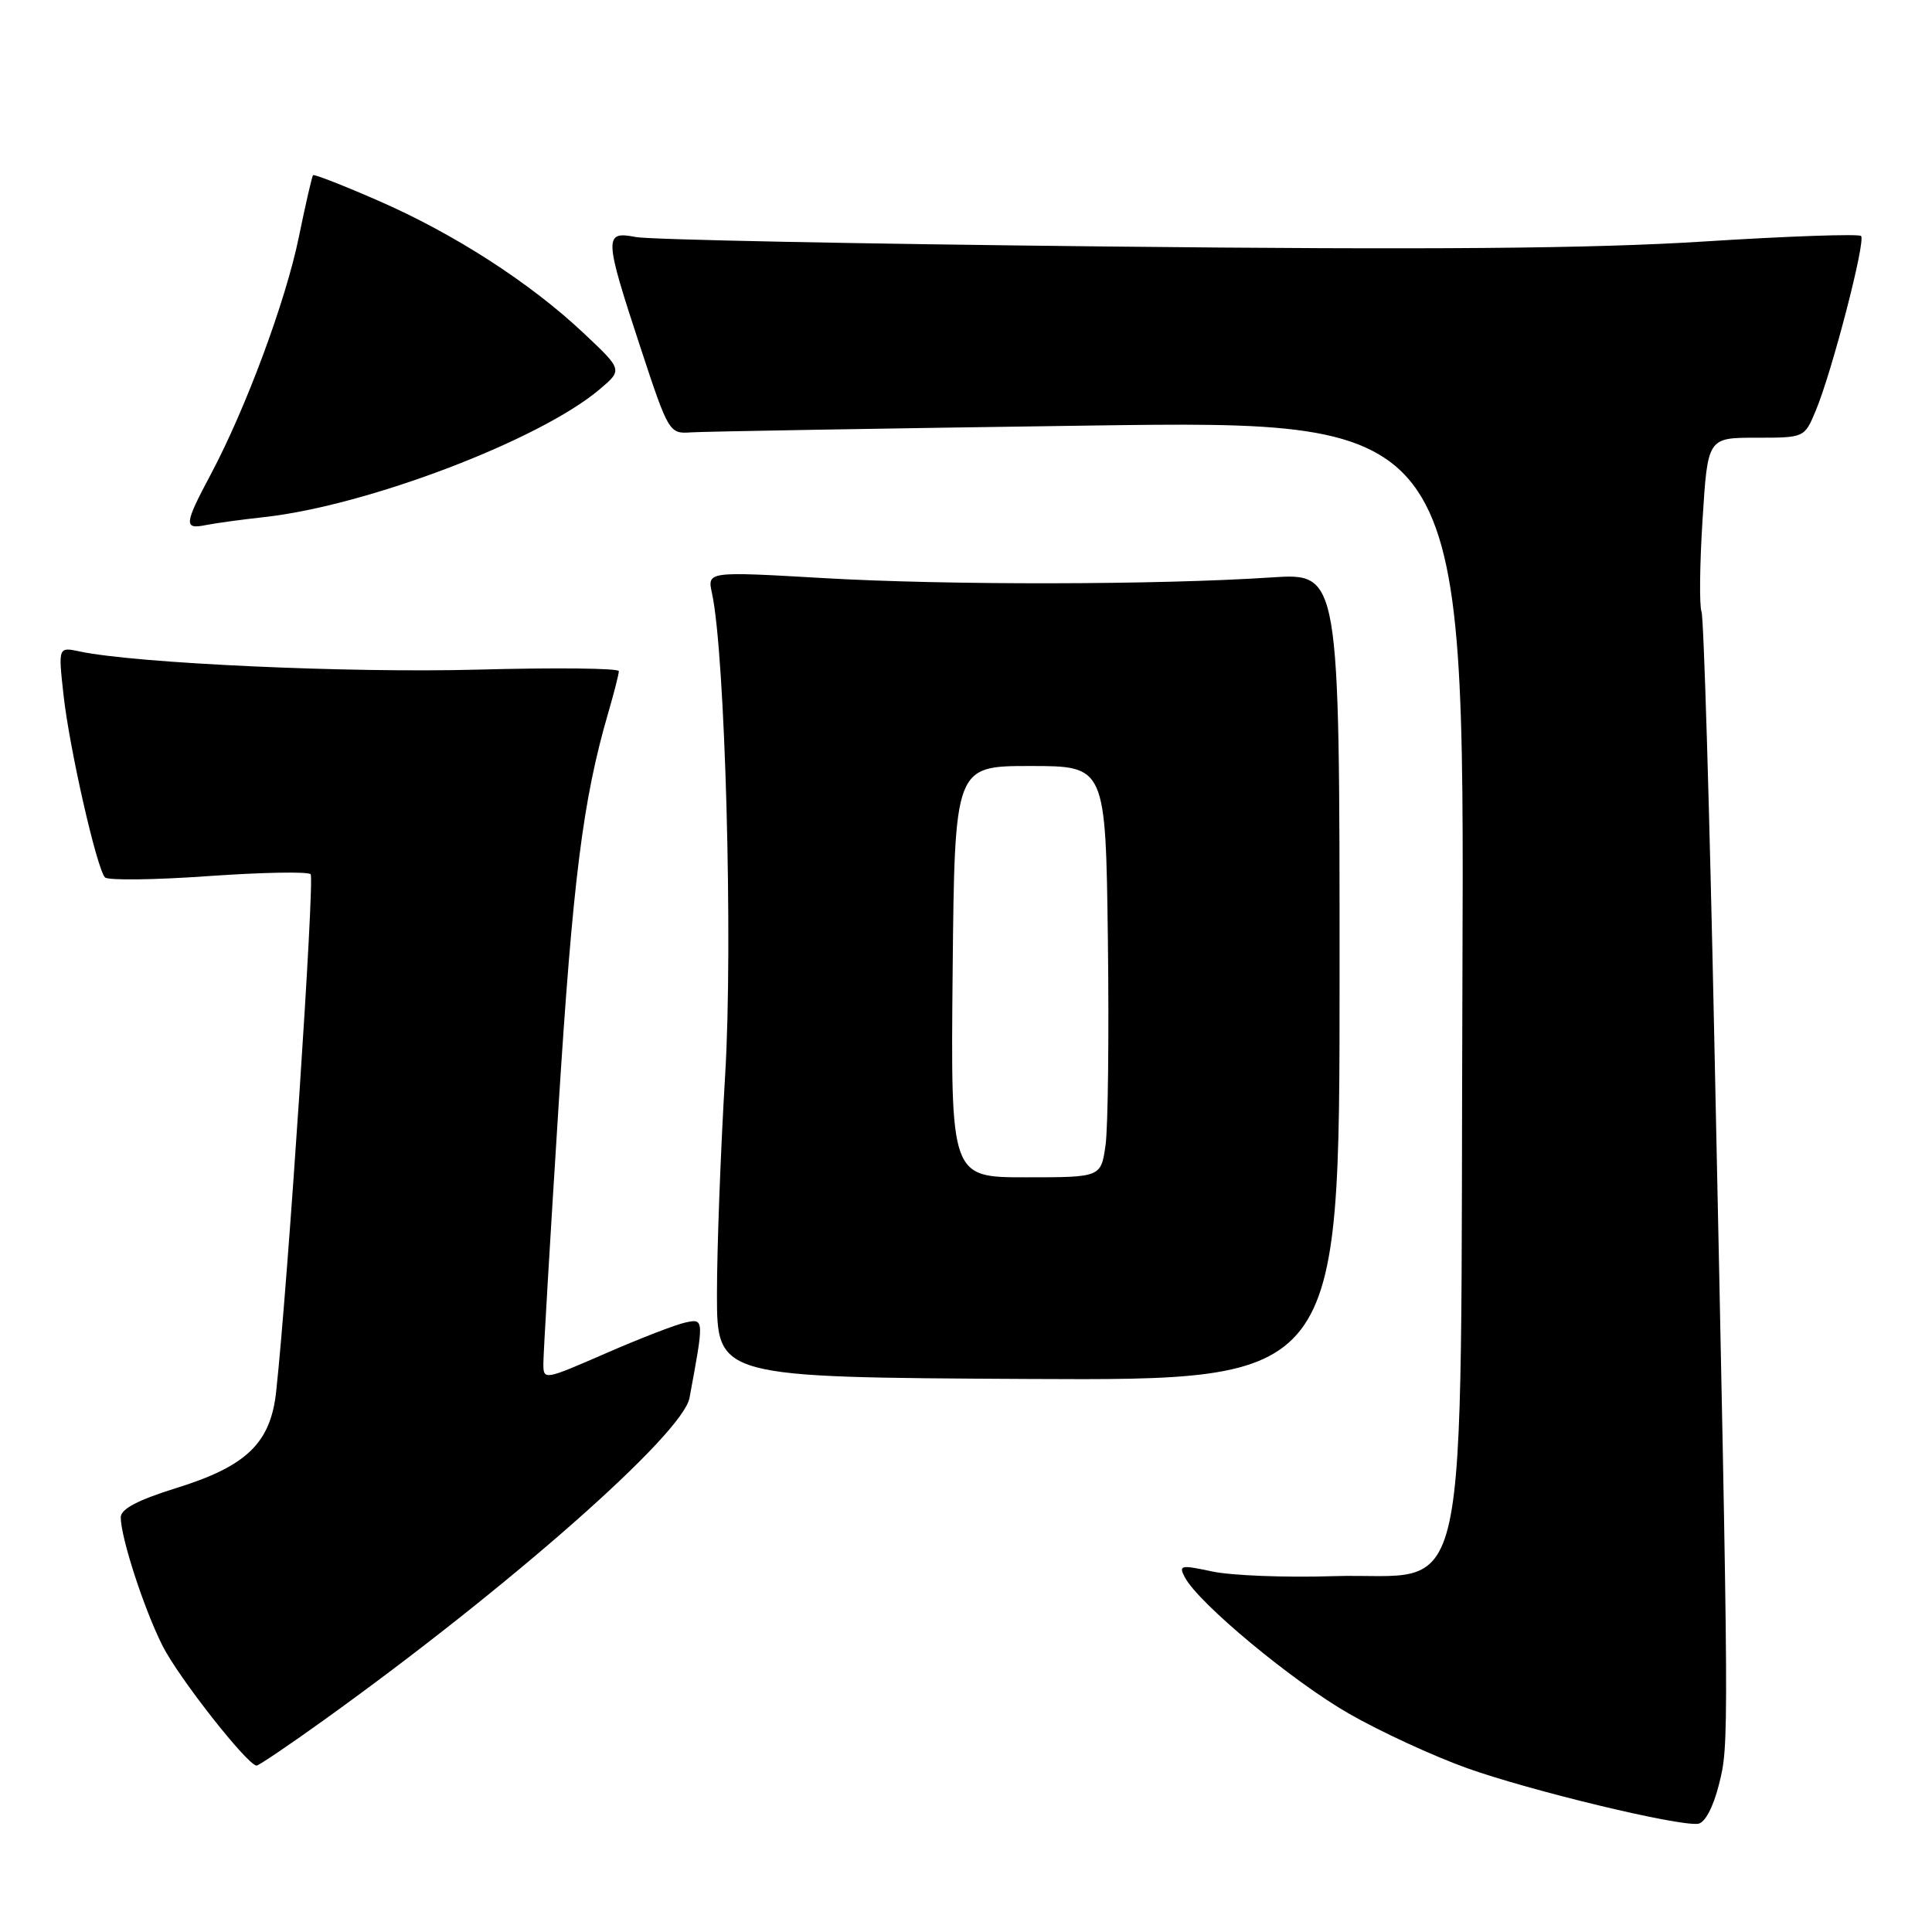 <?xml version="1.0" encoding="UTF-8" standalone="no"?>
<!DOCTYPE svg PUBLIC "-//W3C//DTD SVG 1.1//EN" "http://www.w3.org/Graphics/SVG/1.1/DTD/svg11.dtd" >
<svg xmlns="http://www.w3.org/2000/svg" xmlns:xlink="http://www.w3.org/1999/xlink" version="1.1" viewBox="0 0 256 256">
 <g >
 <path fill="currentColor"
d=" M 227.76 236.49 C 229.12 231.10 229.13 231.35 227.15 137.50 C 226.52 107.25 225.76 81.85 225.46 81.06 C 225.16 80.27 225.22 74.75 225.60 68.81 C 226.28 58.00 226.28 58.00 232.69 58.00 C 239.10 58.00 239.10 58.00 240.59 54.43 C 242.75 49.27 247.25 31.92 246.60 31.27 C 246.30 30.97 236.93 31.29 225.78 32.00 C 210.98 32.94 189.54 33.12 146.50 32.66 C 114.05 32.32 86.04 31.76 84.25 31.41 C 80.01 30.58 80.04 31.38 84.85 46.00 C 88.58 57.33 88.68 57.50 91.57 57.29 C 93.18 57.18 116.90 56.77 144.28 56.39 C 194.05 55.70 194.05 55.70 193.78 129.33 C 193.45 216.61 195.25 208.26 176.59 208.85 C 170.34 209.05 163.16 208.77 160.64 208.23 C 156.41 207.33 156.14 207.39 157.02 209.04 C 158.87 212.49 171.31 222.82 178.75 227.07 C 182.89 229.45 189.93 232.69 194.39 234.29 C 202.73 237.27 222.33 242.00 225.00 241.66 C 225.90 241.55 227.00 239.50 227.76 236.49 Z  M 43.00 227.86 C 67.53 210.25 90.46 190.03 91.36 185.24 C 93.31 174.75 93.31 174.70 90.82 175.24 C 89.54 175.51 84.79 177.35 80.25 179.33 C 72.06 182.90 72.00 182.91 72.00 180.65 C 72.00 179.40 72.90 164.08 74.01 146.60 C 75.91 116.53 77.24 106.00 80.56 94.57 C 81.35 91.86 82.00 89.32 82.00 88.93 C 82.00 88.54 73.56 88.45 63.25 88.73 C 46.32 89.19 18.03 87.90 10.60 86.33 C 7.71 85.71 7.71 85.71 8.42 92.11 C 9.20 99.18 12.81 115.07 13.91 116.26 C 14.30 116.67 20.44 116.60 27.56 116.09 C 34.68 115.59 40.80 115.47 41.16 115.84 C 41.72 116.41 38.13 170.31 36.59 184.42 C 35.85 191.22 32.67 194.28 23.37 197.17 C 18.26 198.76 16.00 199.95 16.00 201.05 C 16.00 203.74 19.10 213.26 21.56 218.12 C 23.69 222.33 32.80 233.92 34.00 233.95 C 34.27 233.96 38.33 231.22 43.00 227.86 Z  M 177.50 129.42 C 177.50 75.92 177.50 75.92 168.50 76.51 C 153.47 77.51 125.39 77.55 109.11 76.60 C 93.71 75.71 93.71 75.71 94.34 78.60 C 96.09 86.61 97.14 125.00 96.09 142.38 C 95.49 152.35 95.00 165.45 95.00 171.50 C 95.01 182.50 95.01 182.50 136.25 182.72 C 177.50 182.93 177.50 182.93 177.50 129.42 Z  M 35.00 68.52 C 48.70 67.01 71.60 58.28 79.50 51.55 C 82.50 49.00 82.50 49.00 77.30 44.11 C 70.22 37.45 60.17 30.97 50.12 26.59 C 45.51 24.57 41.62 23.06 41.48 23.21 C 41.34 23.37 40.49 27.05 39.60 31.40 C 37.86 39.90 32.56 54.17 27.89 62.93 C 24.41 69.46 24.34 70.17 27.25 69.58 C 28.49 69.33 31.98 68.85 35.00 68.52 Z  M 126.23 128.75 C 126.50 101.50 126.50 101.50 136.50 101.50 C 146.50 101.50 146.50 101.50 146.80 124.50 C 146.96 137.15 146.82 149.41 146.49 151.75 C 145.88 156.00 145.88 156.00 135.92 156.00 C 125.97 156.00 125.97 156.00 126.23 128.75 Z "/>
</g>
</svg>